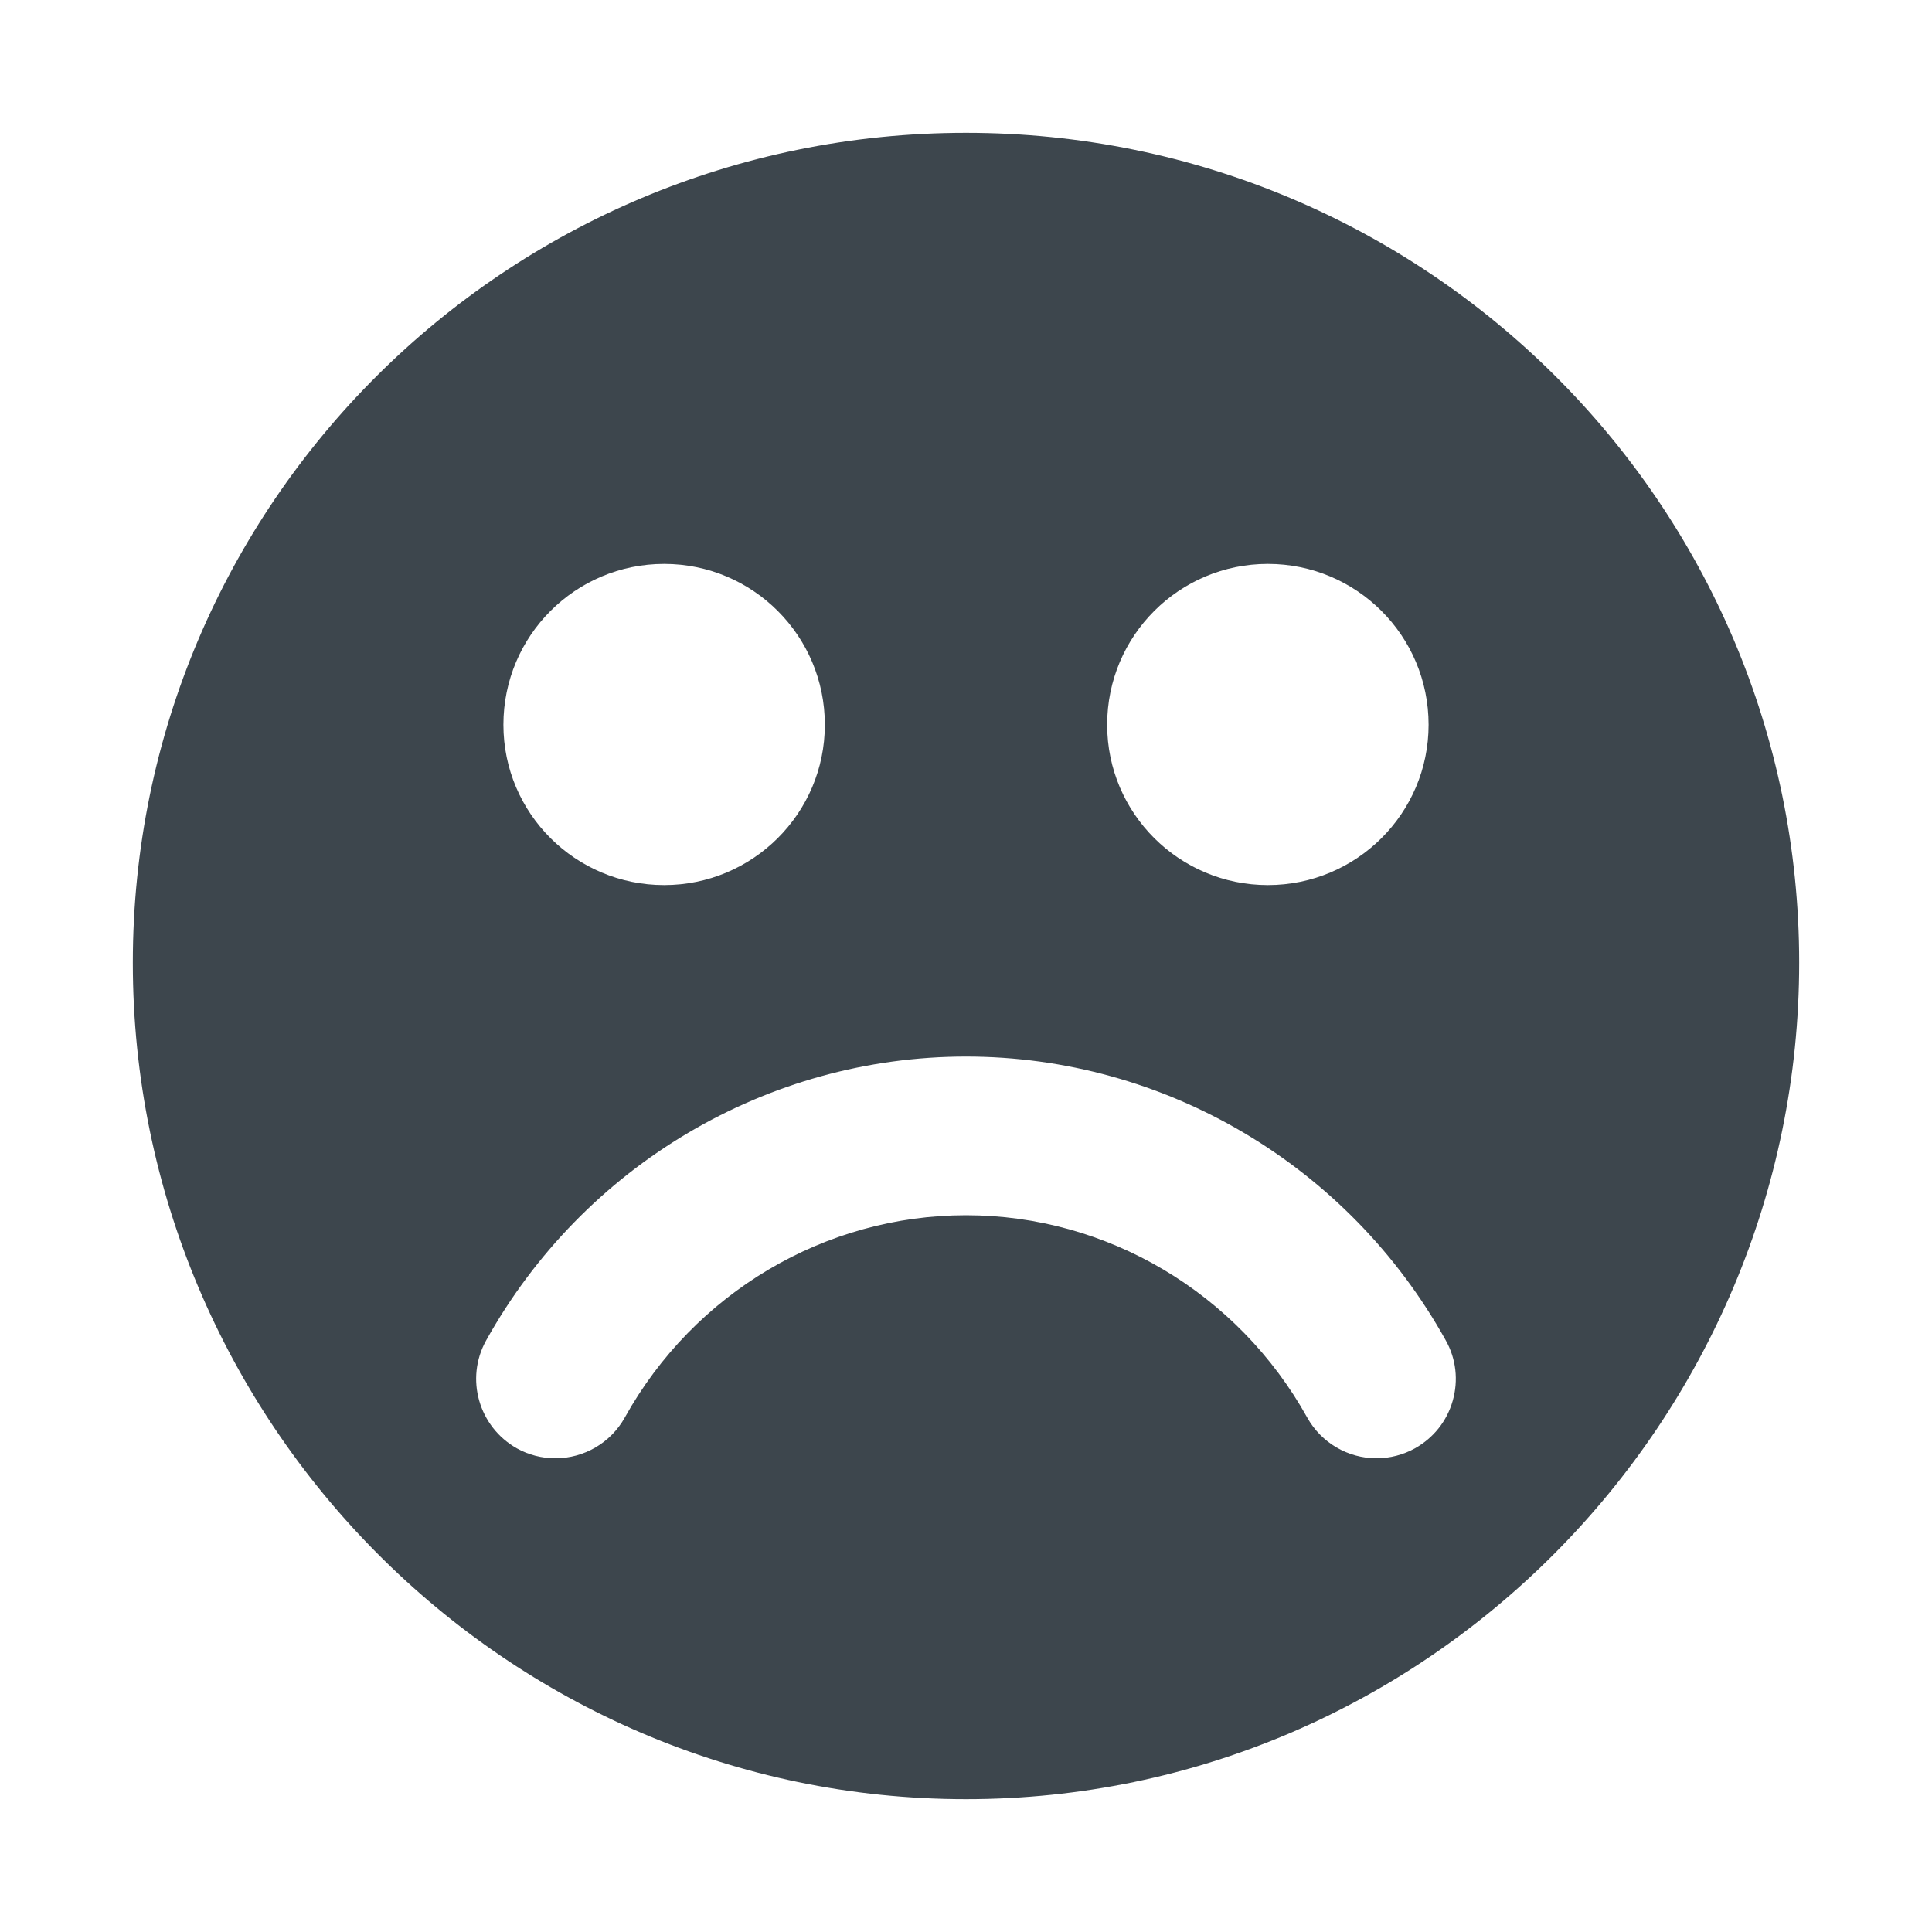 <?xml version="1.0" encoding="utf-8"?>
<!-- Generator: Adobe Illustrator 16.0.4, SVG Export Plug-In . SVG Version: 6.00 Build 0)  -->
<!DOCTYPE svg PUBLIC "-//W3C//DTD SVG 1.1//EN" "http://www.w3.org/Graphics/SVG/1.1/DTD/svg11.dtd">
<svg version="1.1" id="artwork" xmlns="http://www.w3.org/2000/svg" xmlns:xlink="http://www.w3.org/1999/xlink" x="0px" y="0px"
	 width="16px" height="16px" viewBox="0 0 16 16" enable-background="new 0 0 16 16" xml:space="preserve">
<g>
	<path fill="#3D464D" d="M8,1.1c-3.811,0-6.9,3.076-6.9,6.874S4.189,14.9,8,14.9c3.81,0,6.9-3.129,6.9-6.928
		C14.9,4.176,11.81,1.1,8,1.1z M10.5,4.67c0.734,0,1.331,0.594,1.331,1.332c0,0.734-0.597,1.328-1.331,1.328
		S9.169,6.736,9.169,6.002C9.169,5.264,9.766,4.67,10.5,4.67z M5.5,4.67c0.734,0,1.331,0.594,1.331,1.332
		c0,0.734-0.597,1.328-1.331,1.328S4.169,6.736,4.169,6.002C4.169,5.264,4.766,4.67,5.5,4.67z M4.026,11.101
		C4.833,9.651,6.355,8.75,8,8.75s3.167,0.9,3.973,2.35c0.086,0.153,0.106,0.331,0.058,0.5s-0.159,0.308-0.312,0.394
		c-0.097,0.054-0.208,0.083-0.319,0.083c-0.238,0-0.458-0.129-0.574-0.337C10.251,10.706,9.168,10.064,8,10.064
		c-1.168,0-2.251,0.642-2.826,1.676c-0.116,0.208-0.336,0.337-0.575,0.337c-0.111,0-0.221-0.028-0.318-0.082
		C3.964,11.817,3.85,11.417,4.026,11.101z"/>
</g>
</svg>

